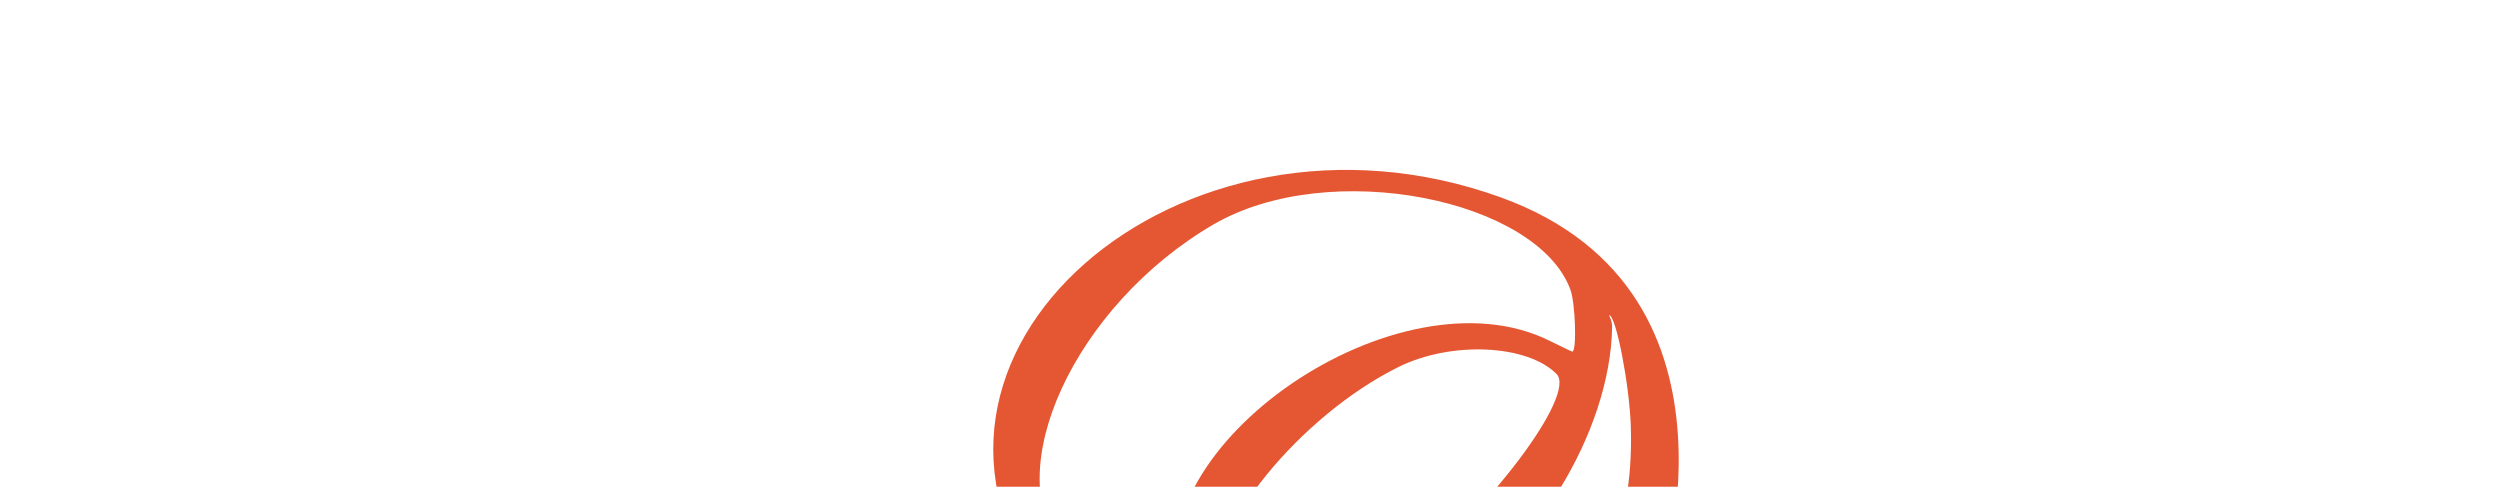 <svg width="226" height="44" viewBox="0 0 226 44" fill="none" xmlns="http://www.w3.org/2000/svg">
<path fill-rule="evenodd" clip-rule="evenodd" d="M86.394 87.744C102.174 88.507 117.813 84.876 126.701 78.364L128.913 76.752L132.641 77.305C149 79.874 166.063 77.547 196.984 68.338C205.987 65.641 212.165 66.139 215.836 69.739C216.949 70.833 218.5 71.171 218.608 70.337C218.825 68.668 213.861 64.053 208.502 60.913C204.183 58.383 204.094 58.541 210.233 57.779C215.131 57.161 215.912 57.16 220.842 58.379C223.11 58.945 220.653 55.402 217.698 53.864C205.115 47.307 194.094 46.993 160.919 52.415C154.921 53.399 149.934 54.175 149.801 54.158C149.767 54.154 159.542 26.484 135.693 17.85C106.529 7.304 78.167 32.319 94.656 53.973C95.962 55.67 97.607 57.886 98.329 58.862C99.046 59.871 100.951 61.917 102.558 63.382C106.106 66.626 106.108 66.354 102.355 67.291C85.871 71.423 75.21 69.392 60.236 59.301C33.131 41.015 17.528 39.935 6.132 55.553C2.047 61.129 1.297 67.681 5.281 62.873C7.292 60.454 12.446 58.139 17.135 57.561C20.275 57.156 20.376 57.169 19.215 58.002C15.697 60.53 15.609 70.595 19.093 69.895C19.477 69.809 20.504 68.959 21.377 67.987C26.032 62.723 34.239 63.79 45.066 71.069C51.588 75.446 74.457 87.175 86.394 87.744ZM46.082 68.996C36.306 62.77 31.823 61.236 25.309 62.018C20.899 62.53 21.507 62.032 27.813 57.118C28.303 56.741 28.327 56.032 27.908 55.604C26.264 53.897 18.315 53.711 12.452 55.222C8.729 56.196 8.633 56.15 10.244 54.459C12.841 51.71 16.203 49.602 21.475 48.456C32.024 46.13 39.539 48.872 56.124 59.614C72.048 69.965 73.71 70.486 79.957 71.502C88.831 72.928 99.885 72.195 106.298 69.06L108.114 68.142C108.148 68.146 123.478 75.231 123.507 75.268C123.565 75.344 122.025 76.229 120.071 77.162C108.044 83.028 97.178 84.397 86.29 84.371C73.803 84.375 52.16 72.874 46.082 68.996ZM126.895 72.18C115.331 69.522 103.192 62.684 100.652 57.434C100.036 56.166 100.107 56.142 103.253 57.263C108.501 59.167 113.405 60.077 121.197 60.683C133.629 61.622 140.117 61.041 167.008 56.464C186.372 53.148 195.674 52.322 202.848 53.256C208.987 54.054 209.561 54.333 206.262 54.921C202.577 55.595 201.36 56.082 200.001 56.618C197.497 57.615 199.422 59.766 202.737 61.147C205.373 62.27 207.637 63.65 206.631 63.553C203.649 63.267 197.927 64.219 185.965 66.972C155.911 73.953 140.467 75.303 126.895 72.18ZM109.966 53.386C109.037 48.007 117.52 37.574 126.439 33.17C131.154 30.832 138.039 31.117 140.709 33.805C142.569 35.676 134.452 46.427 126.568 52.526C121.171 56.71 121.665 56.571 115.367 55.684L110.238 54.949L109.966 53.386ZM102.851 53.309C98.518 51.931 97.56 51.467 96.15 49.791C90.184 42.703 97.137 27.594 109.727 20.274C120.258 14.18 138.994 18.042 141.97 26.199C142.419 27.445 142.559 31.84 142.125 31.784C142.059 31.775 141.135 31.316 140.081 30.805C126.506 24.052 102.758 40.2 106.568 53.691C106.806 54.468 106.401 54.45 102.851 53.309ZM129.059 55.803C138.713 50.714 145.579 38.883 145.734 29.607C145.754 28.931 145.406 28.479 145.472 28.487C146.106 28.57 147.298 34.798 147.425 38.513C147.733 48.664 144.21 52.277 142.143 54.858C141.698 55.411 126.067 57.415 129.059 55.803Z" fill="#E55733"/>
</svg>
